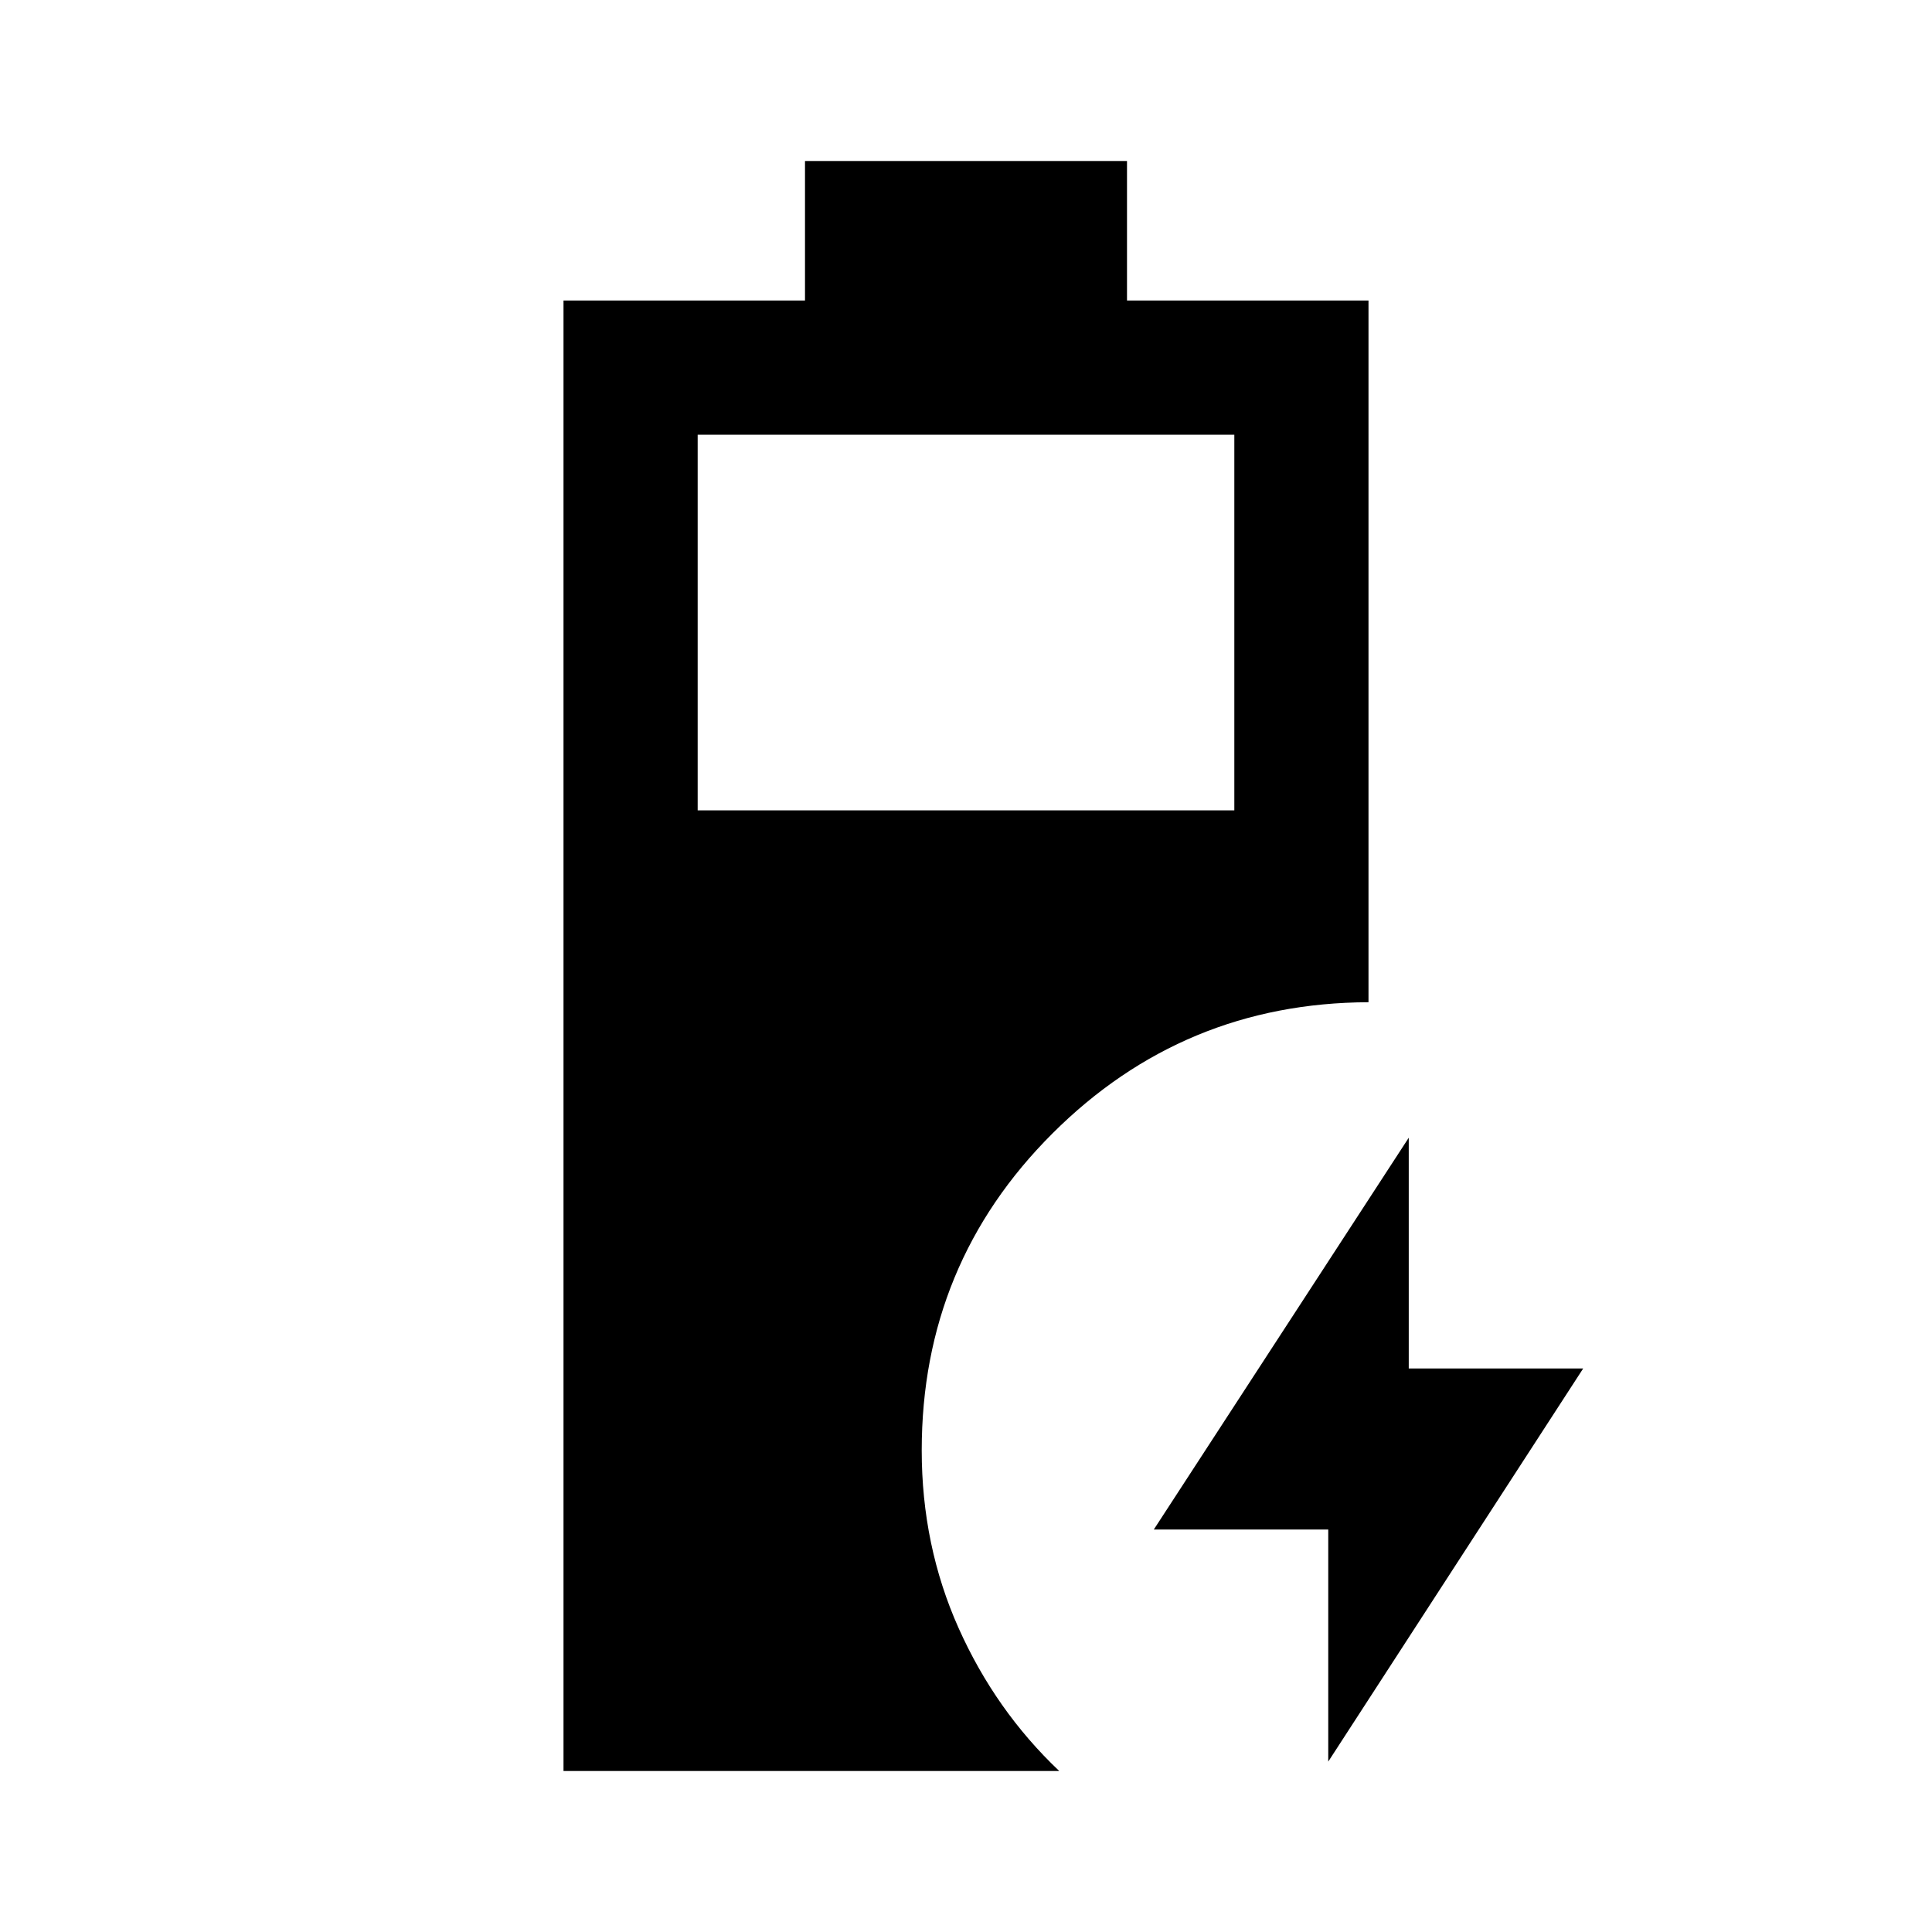 <svg xmlns="http://www.w3.org/2000/svg" height="40" viewBox="0 -960 960 960" width="40"><path d="M280-80v-730.67h120V-880h160v69.33h120V-462q-92 .33-157 65.17-65 64.83-65 157.5Q458-192 476.33-151q18.34 41 50 71H280Zm66.67-477.33h266.66V-744H346.67v186.67ZM660-84.67V-200h-86.67L700-394.67V-280h86.67L660-84.67Z"/></svg>